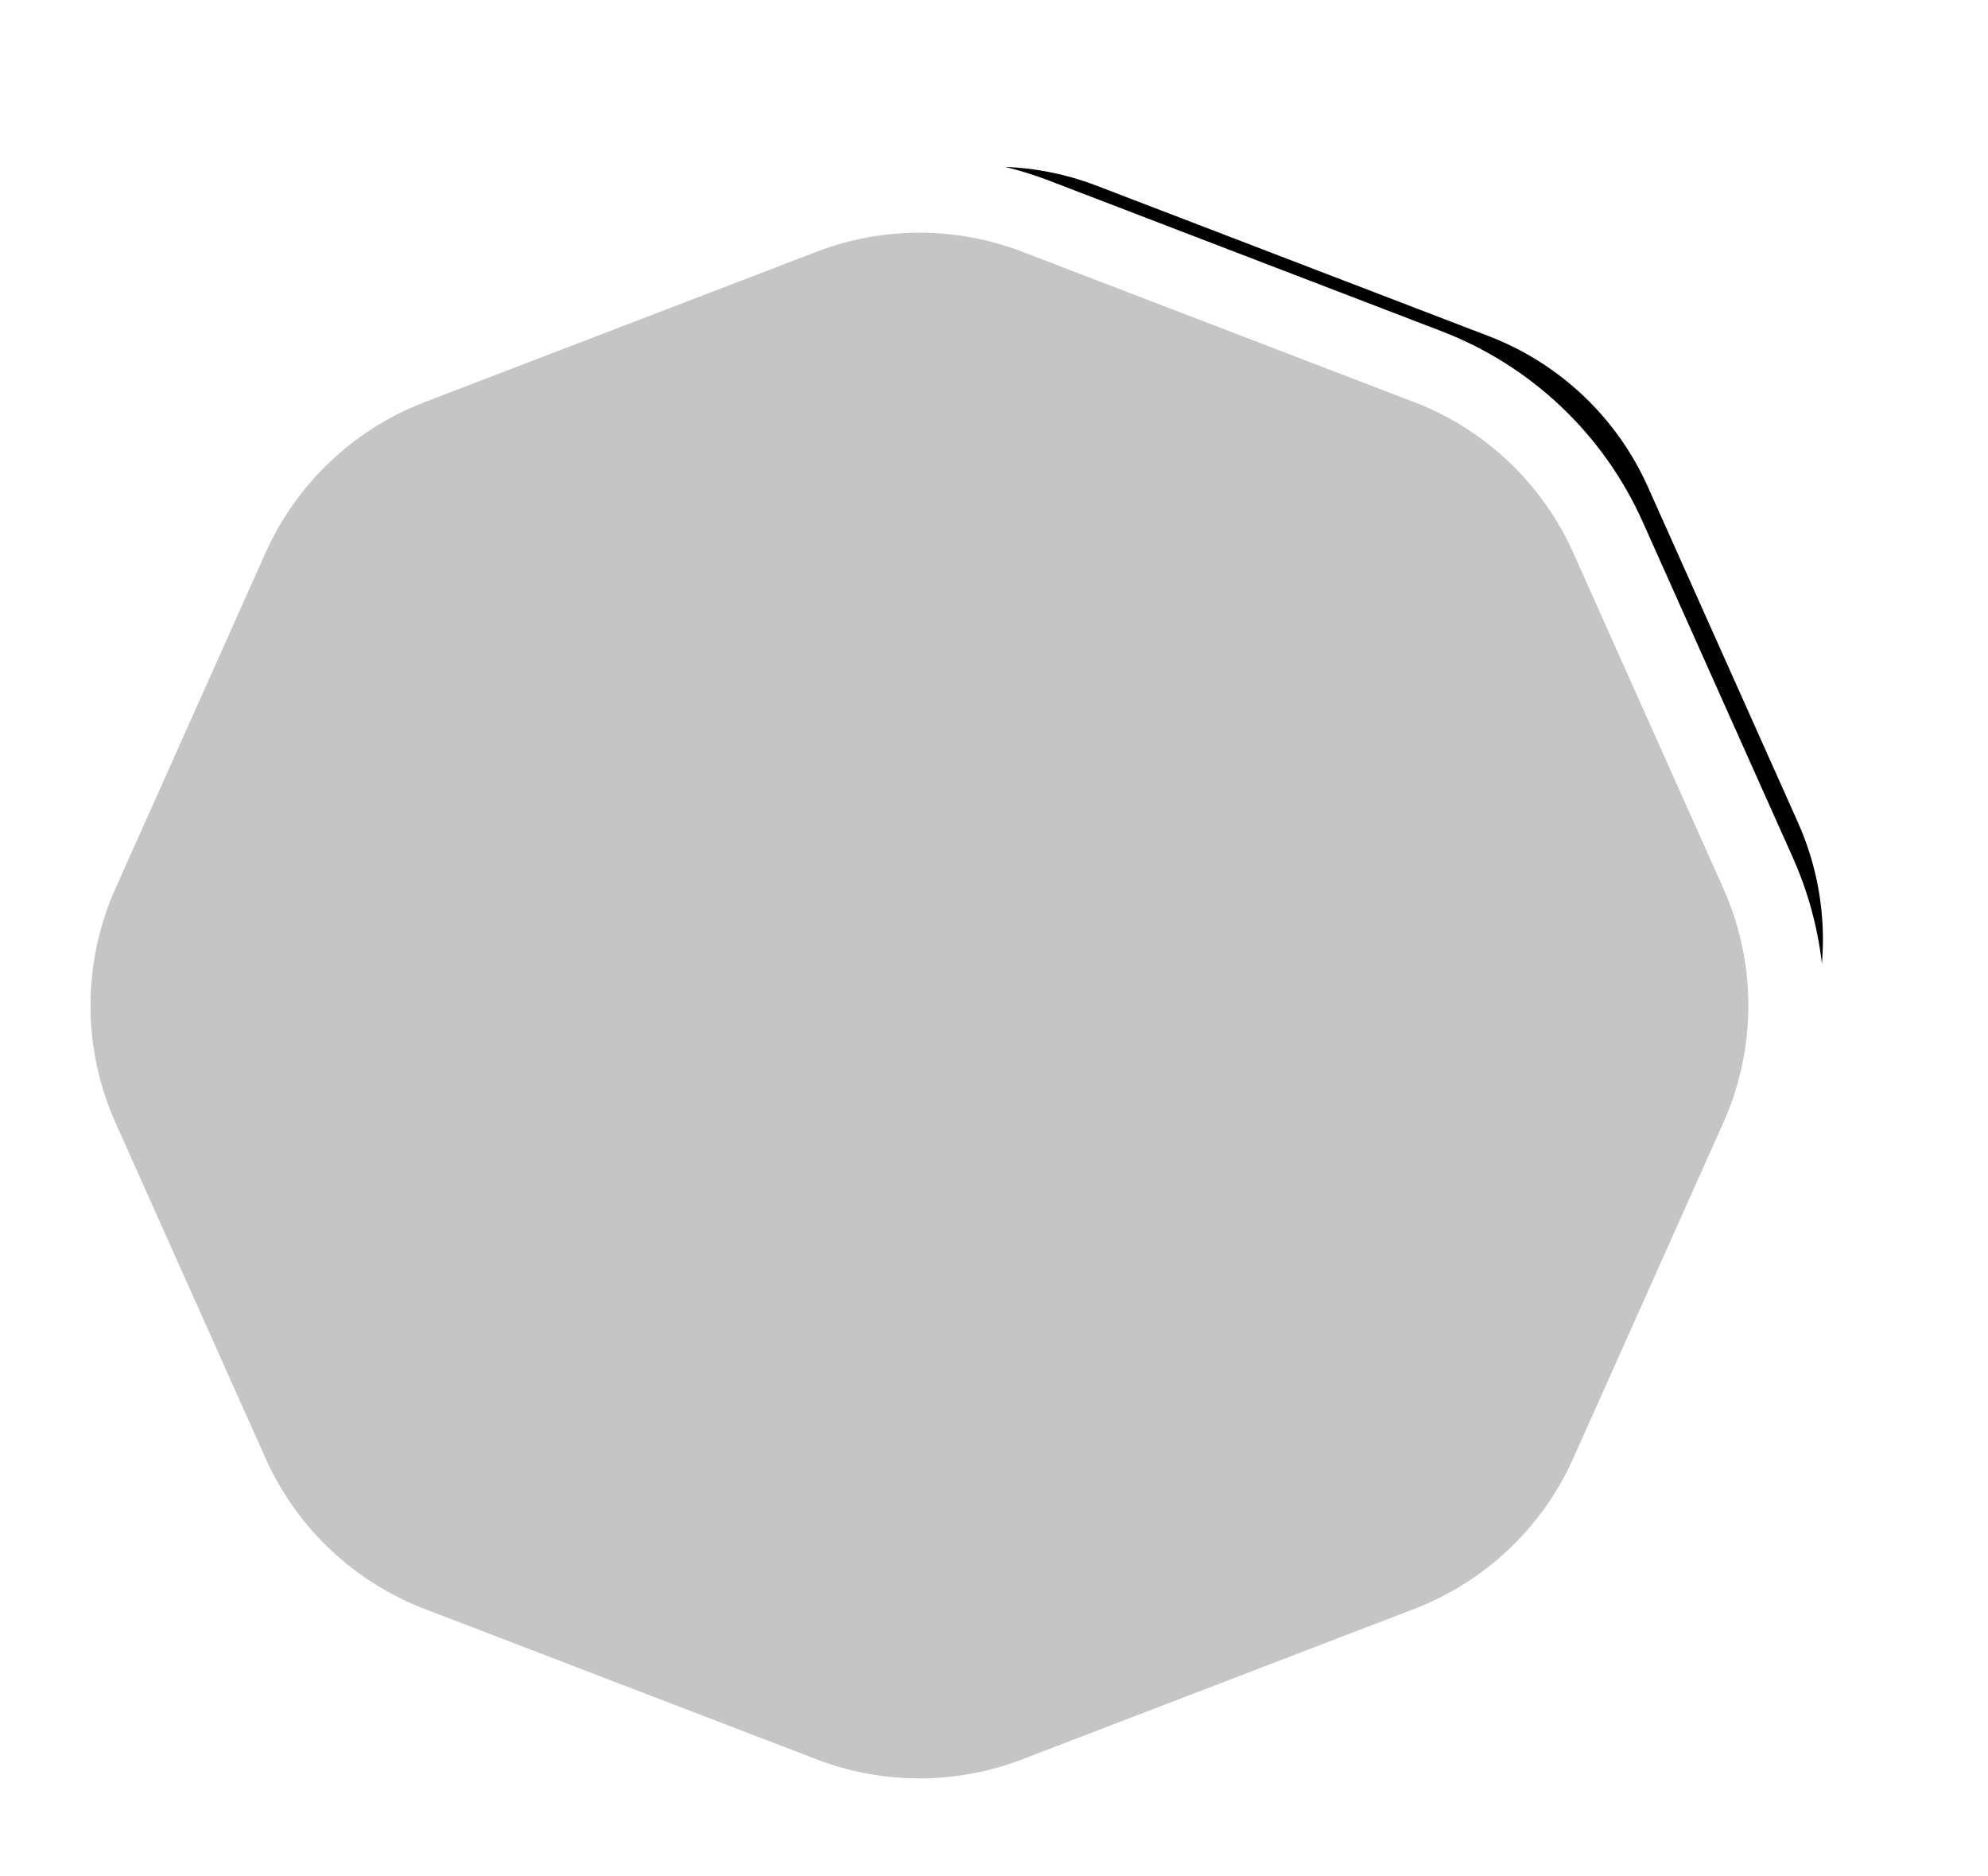 <?xml version="1.0" encoding="UTF-8"?>
<svg width="693px" height="654px" viewBox="0 0 693 654" version="1.1" xmlns="http://www.w3.org/2000/svg" xmlns:xlink="http://www.w3.org/1999/xlink">
    <!-- Generator: Sketch 63.1 (92452) - https://sketch.com -->
    <title>Mask6</title>
    <desc>Created with Sketch.</desc>
    <defs>
        <path d="M1028.322,1689.254 L1145.28,1741.555 C1169.445,1752.361 1188.34,1772.307 1197.822,1797.021 L1250.256,1933.678 C1259.104,1956.74 1259.104,1982.26 1250.256,2005.322 L1197.822,2141.979 C1188.34,2166.693 1169.445,2186.639 1145.28,2197.445 L1028.322,2249.746 C1002.347,2261.361 972.653,2261.361 946.678,2249.746 L829.72,2197.445 C805.555,2186.639 786.66,2166.693 777.178,2141.979 L724.744,2005.322 C715.896,1982.26 715.896,1956.74 724.744,1933.678 L777.178,1797.021 C786.66,1772.307 805.555,1752.361 829.72,1741.555 L946.678,1689.254 C972.653,1677.639 1002.347,1677.639 1028.322,1689.254 Z" id="path-1"></path>
        <filter x="-10.4%" y="-8.7%" width="129.1%" height="126.1%" filterUnits="objectBoundingBox" id="filter-2">
            <feMorphology radius="26.5" operator="dilate" in="SourceAlpha" result="shadowSpreadOuter1"></feMorphology>
            <feOffset dx="23" dy="26" in="shadowSpreadOuter1" result="shadowOffsetOuter1"></feOffset>
            <feGaussianBlur stdDeviation="16" in="shadowOffsetOuter1" result="shadowBlurOuter1"></feGaussianBlur>
            <feComposite in="shadowBlurOuter1" in2="SourceAlpha" operator="out" result="shadowBlurOuter1"></feComposite>
            <feColorMatrix values="0 0 0 0 0   0 0 0 0 0   0 0 0 0 0  0 0 0 0.091 0" type="matrix" in="shadowBlurOuter1"></feColorMatrix>
        </filter>
    </defs>
    <g id="Page-1" stroke="none" stroke-width="1" fill="none" fill-rule="evenodd">
        <g id="Artboard-Copy-17" transform="translate(-667, -1619)">
            <g id="Mask6" transform="translate(987.5, 1969.5) rotate(-90) translate(-987.5, -1969.5) ">
                <use fill="black" fill-opacity="1" filter="url(#filter-2)" xlink:href="#path-1"></use>
                <path stroke="#FFFFFF" stroke-width="26.5" d="M1033.73,1677.158 C1004.314,1664.004 970.686,1664.004 941.27,1677.158 L824.311,1729.459 C796.944,1741.697 775.546,1764.286 764.807,1792.275 L712.374,1928.931 C702.353,1955.049 702.353,1983.951 712.374,2010.069 L764.807,2146.725 C775.546,2174.714 796.944,2197.303 824.311,2209.541 L941.27,2261.842 C970.686,2274.996 1004.314,2274.996 1033.73,2261.842 L1150.689,2209.541 C1178.056,2197.303 1199.454,2174.714 1210.193,2146.725 L1262.626,2010.069 C1272.647,1983.951 1272.647,1955.049 1262.626,1928.931 L1210.193,1792.275 C1199.454,1764.286 1178.056,1741.697 1150.689,1729.459 L1033.73,1677.158 Z" fill="#C5C5C5" fill-rule="evenodd"></path>
            </g>
        </g>
    </g>
</svg>